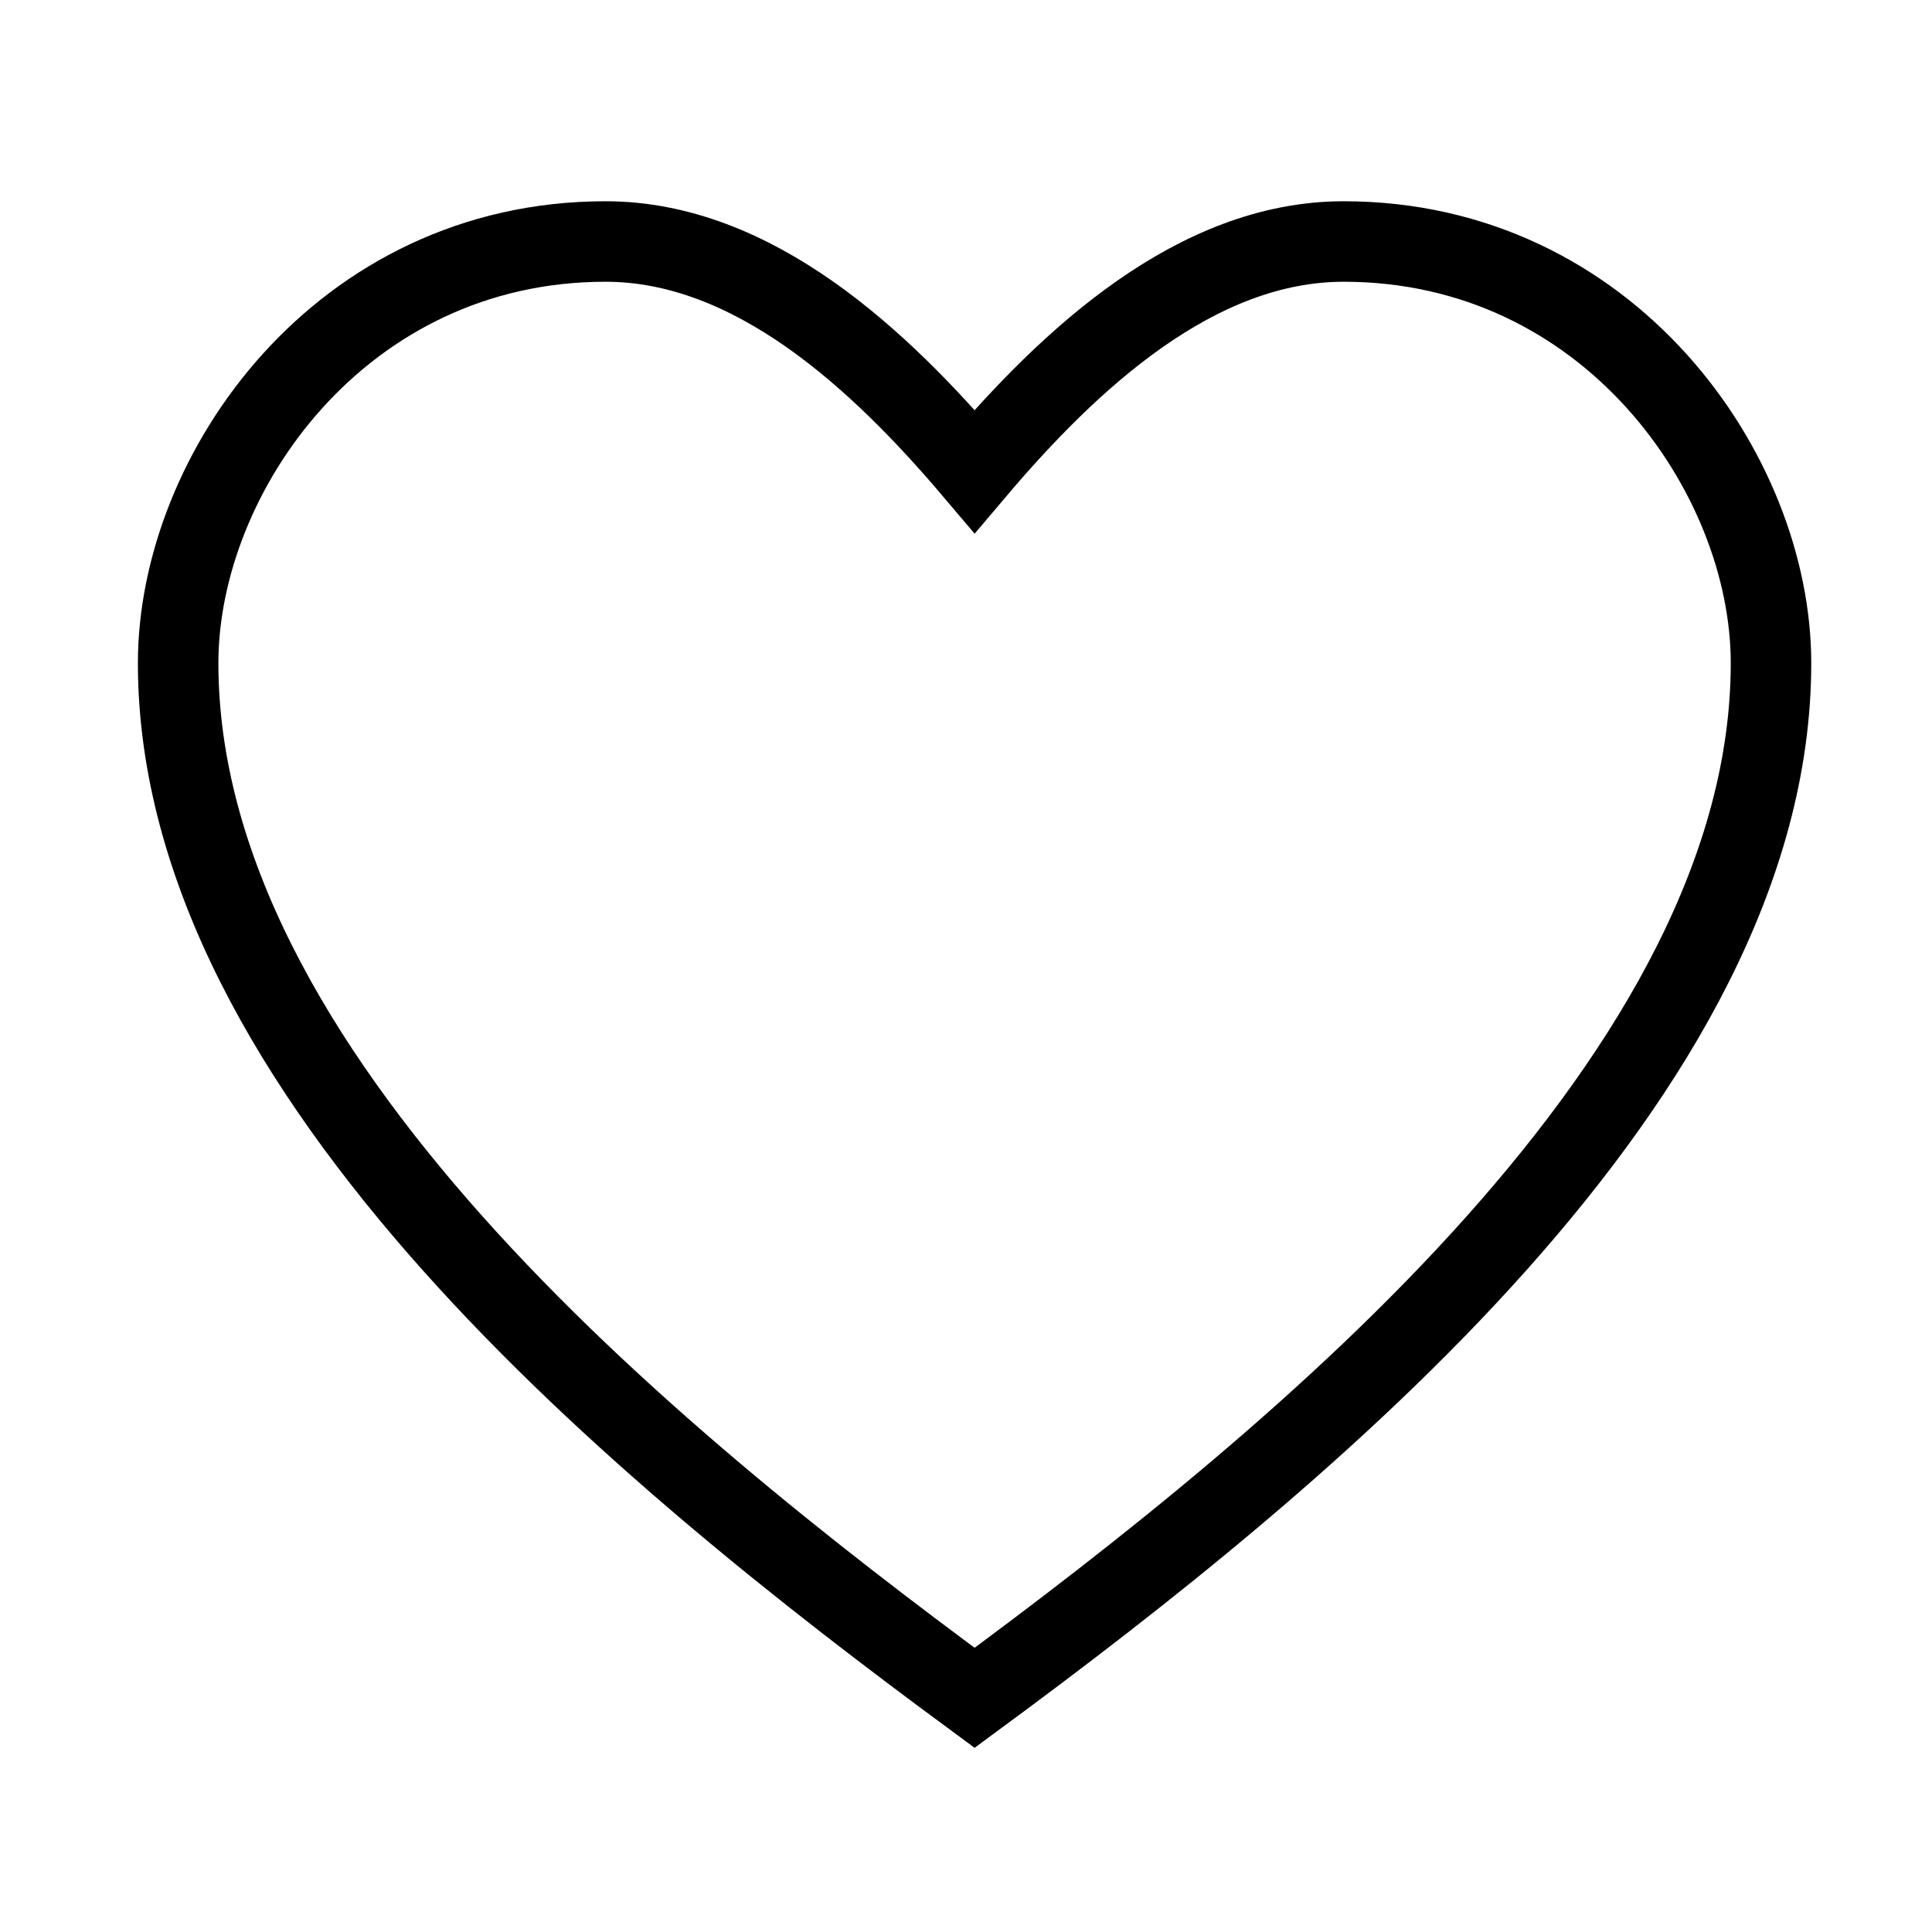 <?xml version="1.0" encoding="UTF-8"?>
<svg width="24px" height="24px" viewBox="0 0 24 24" version="1.1" xmlns="http://www.w3.org/2000/svg" xmlns:xlink="http://www.w3.org/1999/xlink">
    <title>heart-outline</title>
    <g id="heart-outline" stroke="none" stroke-width="1" fill="none" fill-rule="evenodd">
        <path d="M7.522,3 C4.232,3 2.213,5.877 2.213,8.237 C2.213,13.34 8.013,18.076 12.107,21.091 C16.2,18.076 22,13.339 22,8.237 C22,5.877 19.981,3 16.691,3 C14.854,3 13.284,4.465 12.107,5.856 C10.929,4.465 9.359,3 7.522,3 L7.522,3 Z" id="Path" stroke="#000000" fill-rule="nonzero"></path>
    </g>
</svg>